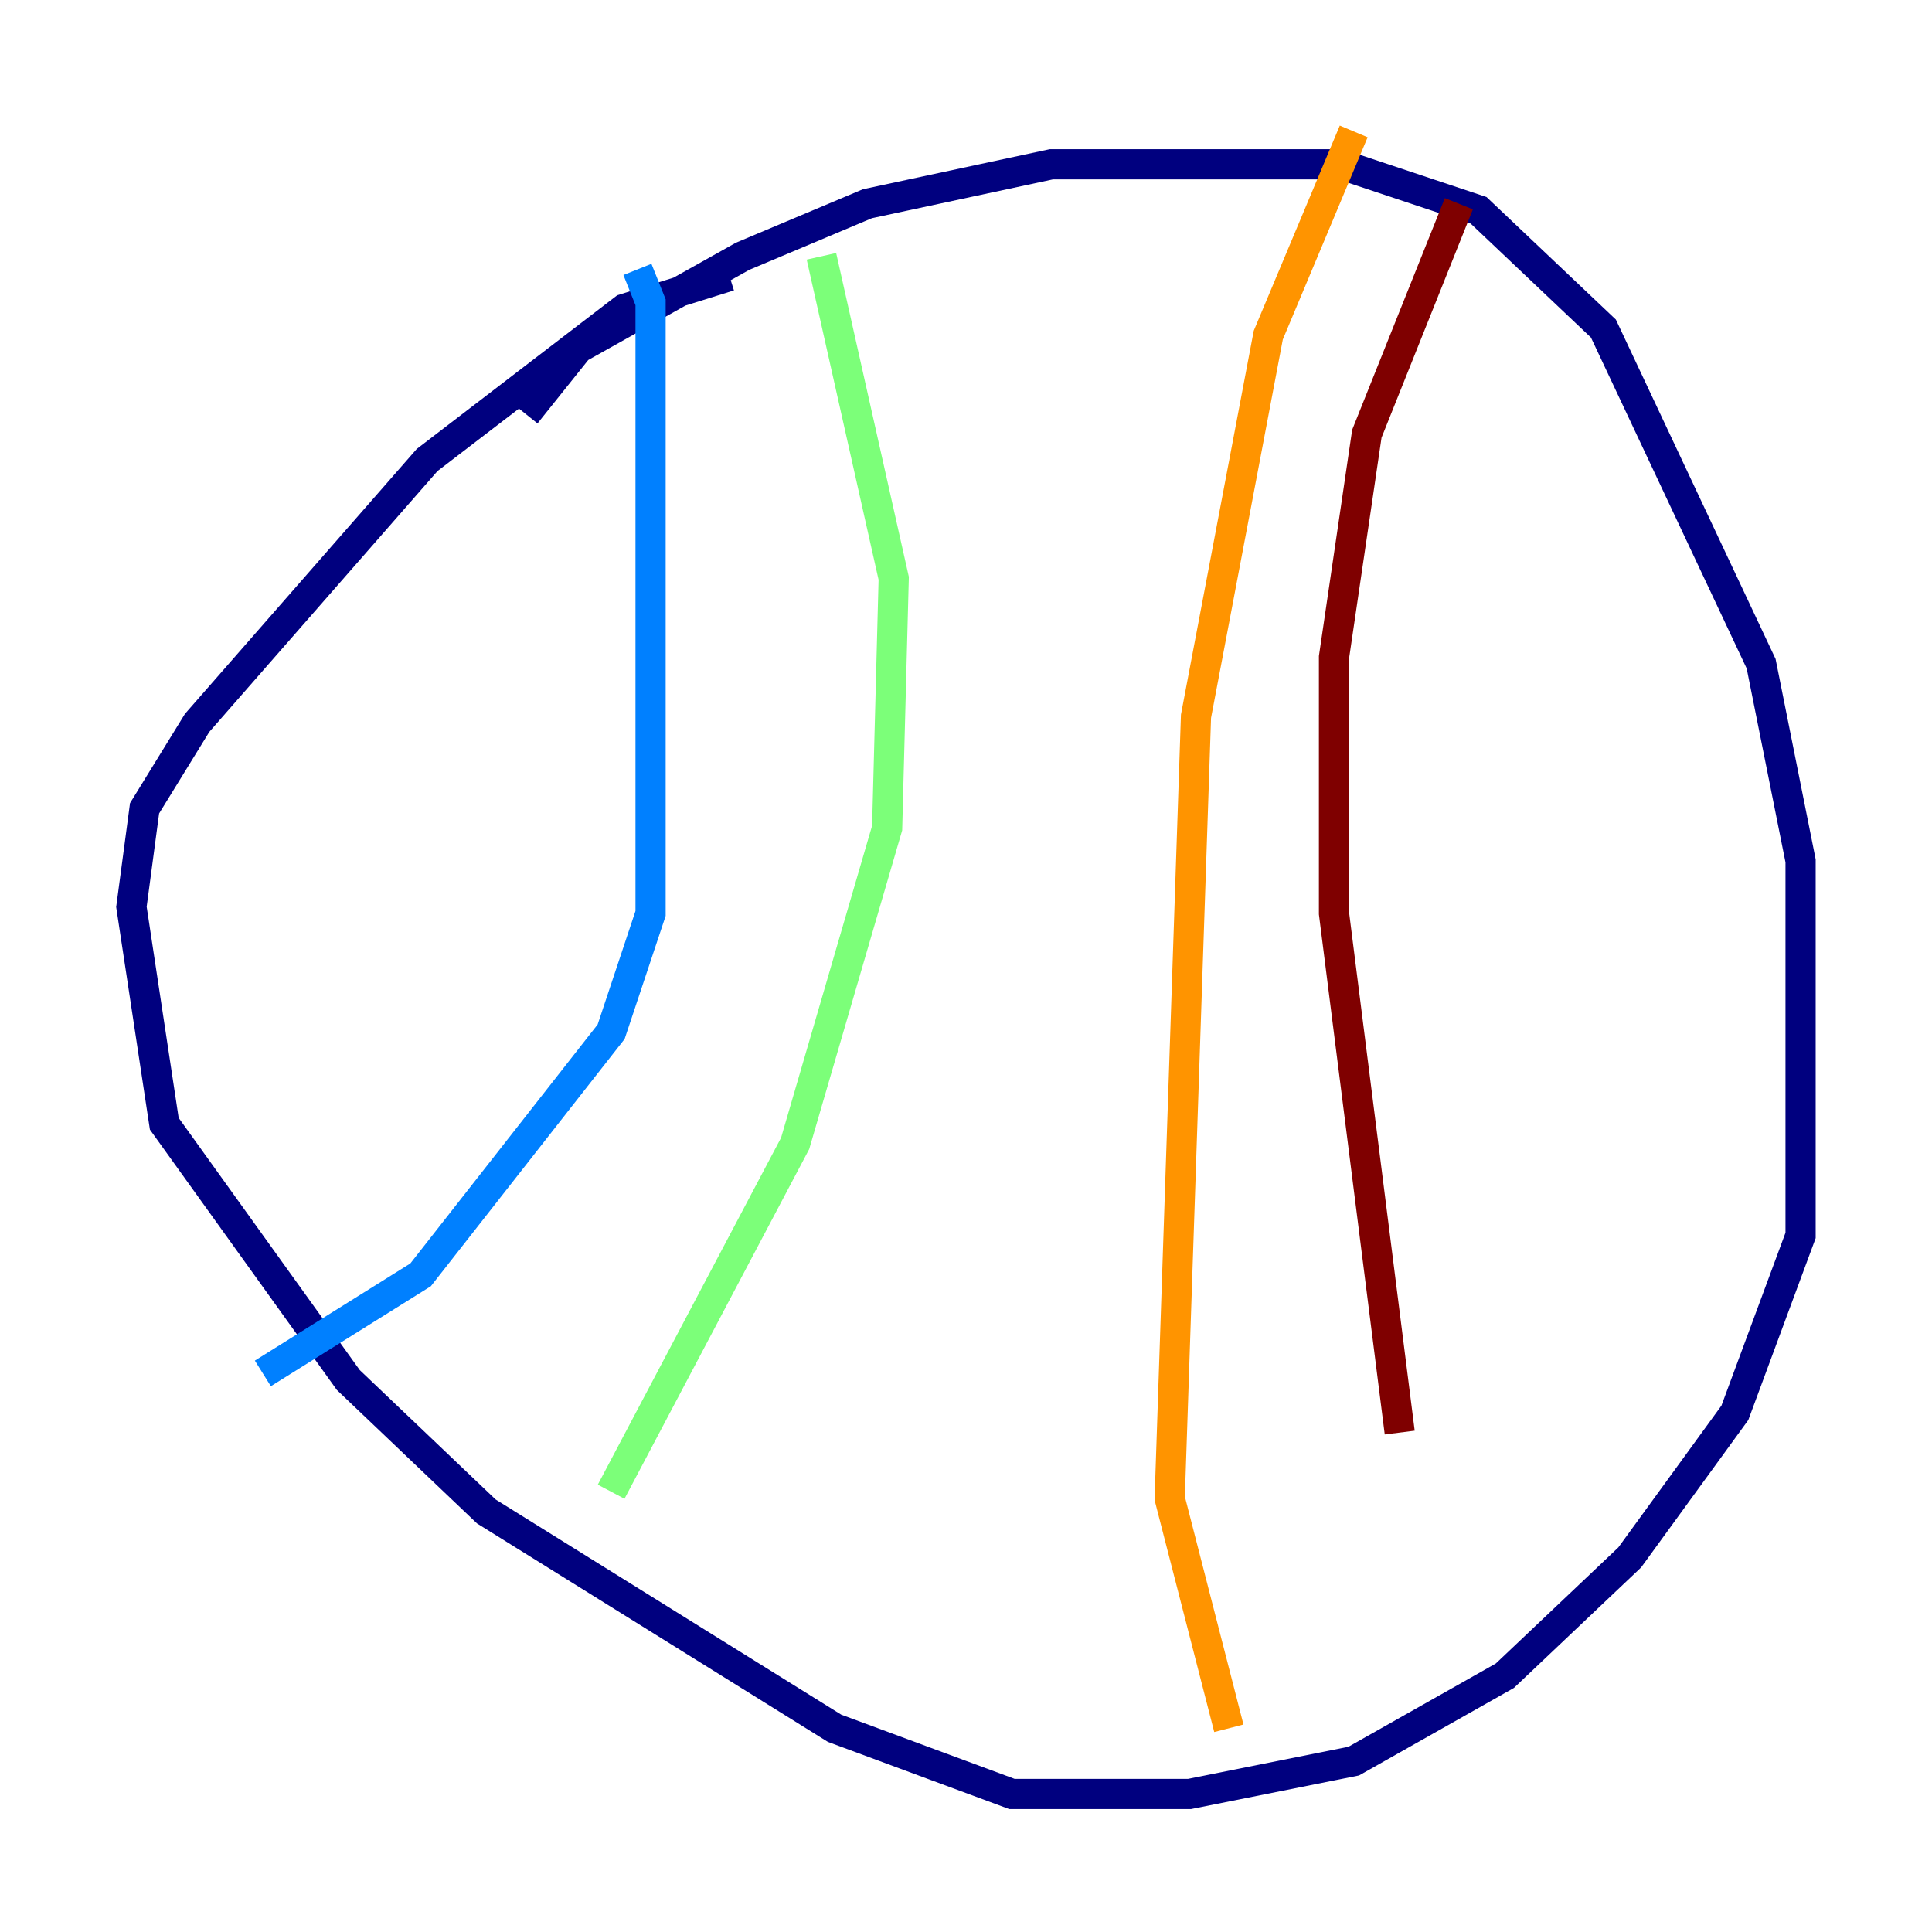 <?xml version="1.0" encoding="utf-8" ?>
<svg baseProfile="tiny" height="128" version="1.2" viewBox="0,0,128,128" width="128" xmlns="http://www.w3.org/2000/svg" xmlns:ev="http://www.w3.org/2001/xml-events" xmlns:xlink="http://www.w3.org/1999/xlink"><defs /><polyline fill="none" points="34.83,27.429 38.313,23.075 49.197,16.98 57.469,13.497 69.66,10.884 88.816,10.884 97.959,13.932 106.231,21.769 116.68,43.973 119.293,57.034 119.293,81.85 114.939,93.605 107.973,103.184 99.701,111.02 89.687,116.68 78.803,118.857 67.048,118.857 55.292,114.503 32.218,100.136 23.075,91.429 10.884,74.449 8.707,60.082 9.578,53.551 13.061,47.891 28.299,30.476 41.361,20.463 48.327,18.286" stroke="#00007f" stroke-width="2" /><polyline fill="none" points="42.231,17.85 43.102,20.027 43.102,60.517 40.49,68.354 27.864,84.463 17.415,90.993" stroke="#0080ff" stroke-width="2" /><polyline fill="none" points="54.422,16.98 59.211,38.313 58.776,54.857 52.68,75.755 40.49,98.83" stroke="#7cff79" stroke-width="2" /><polyline fill="none" points="89.687,8.707 84.027,22.204 79.238,47.456 77.497,99.265 81.415,114.503" stroke="#ff9400" stroke-width="2" /><polyline fill="none" points="96.653,13.497 90.558,28.735 88.381,43.537 88.381,60.517 92.735,94.912" stroke="#7f0000" stroke-width="2" /></svg>